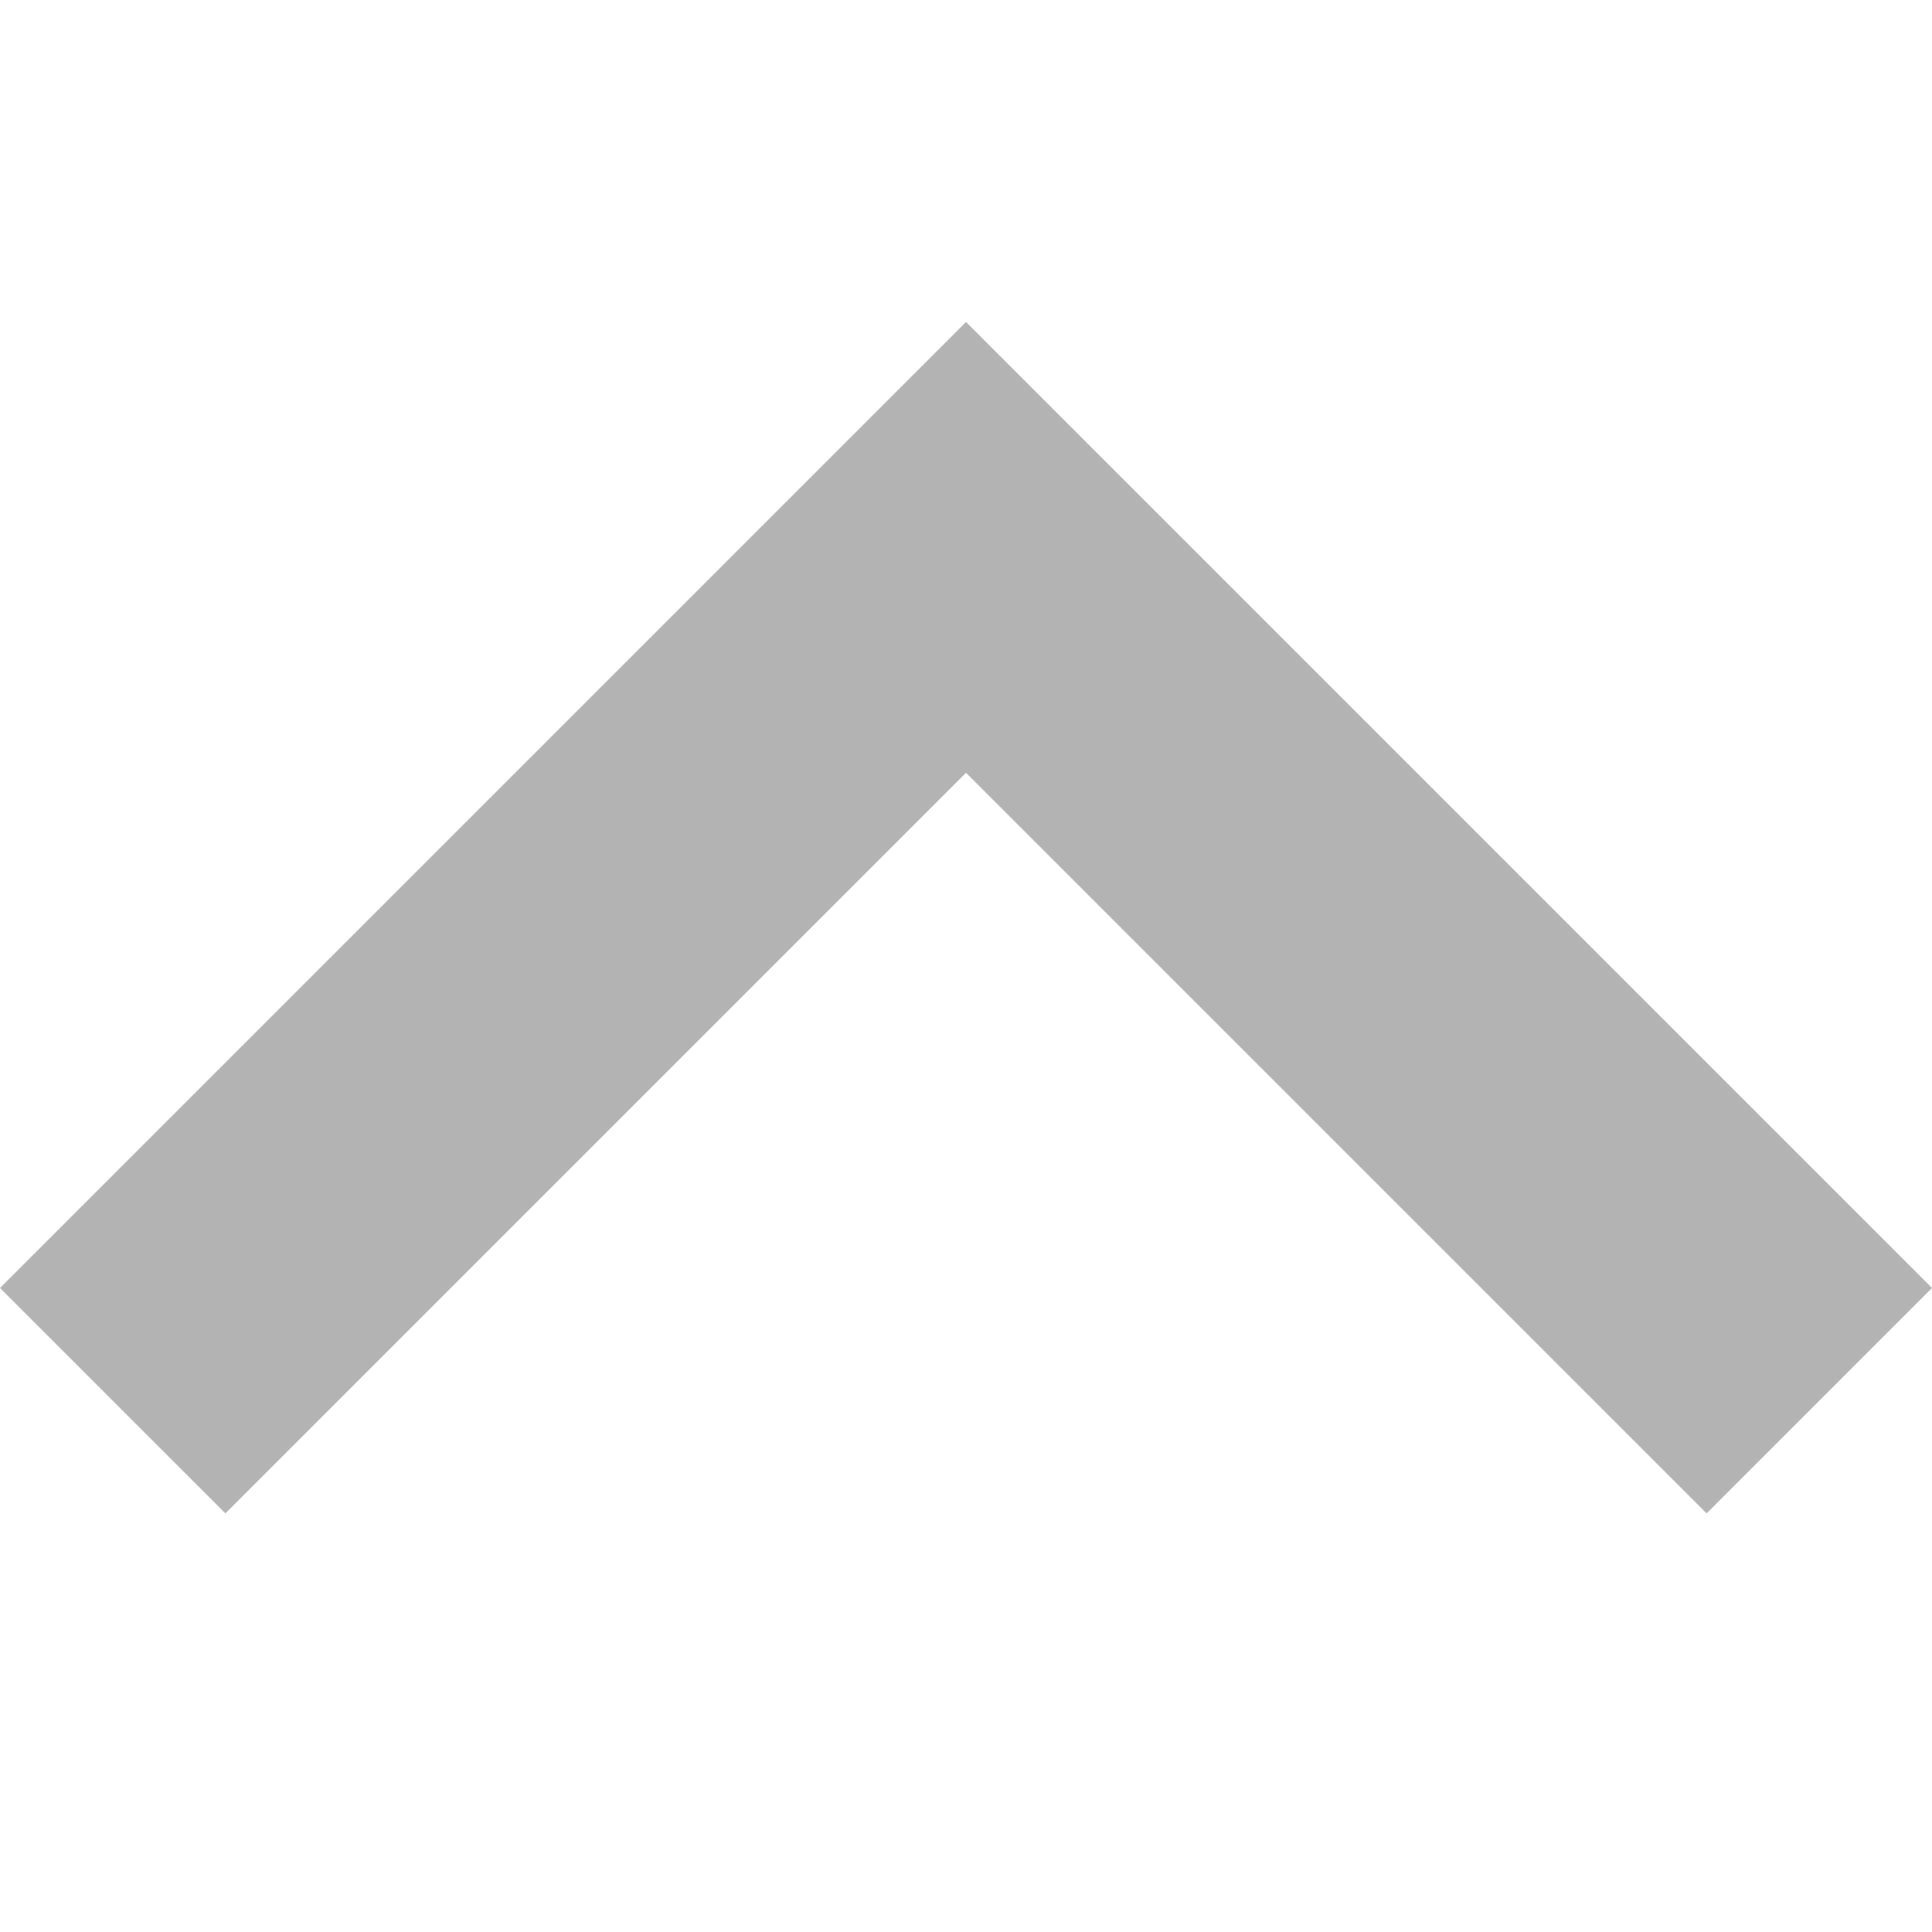 <svg width="12" height="12" viewBox="0 0 12 12" fill="none" xmlns="http://www.w3.org/2000/svg">
<g clip-path="url(#clip0_178_183)">
<path d="M6 2L12 8L10.6 9.4L6 4.8L1.4 9.4L0 8L6 2Z" fill="#B3B3B3"/>
</g>
<defs>
<clipPath id="clip0_178_183">
<rect width="12" height="12" fill="white"/>
</clipPath>
</defs>
</svg>
